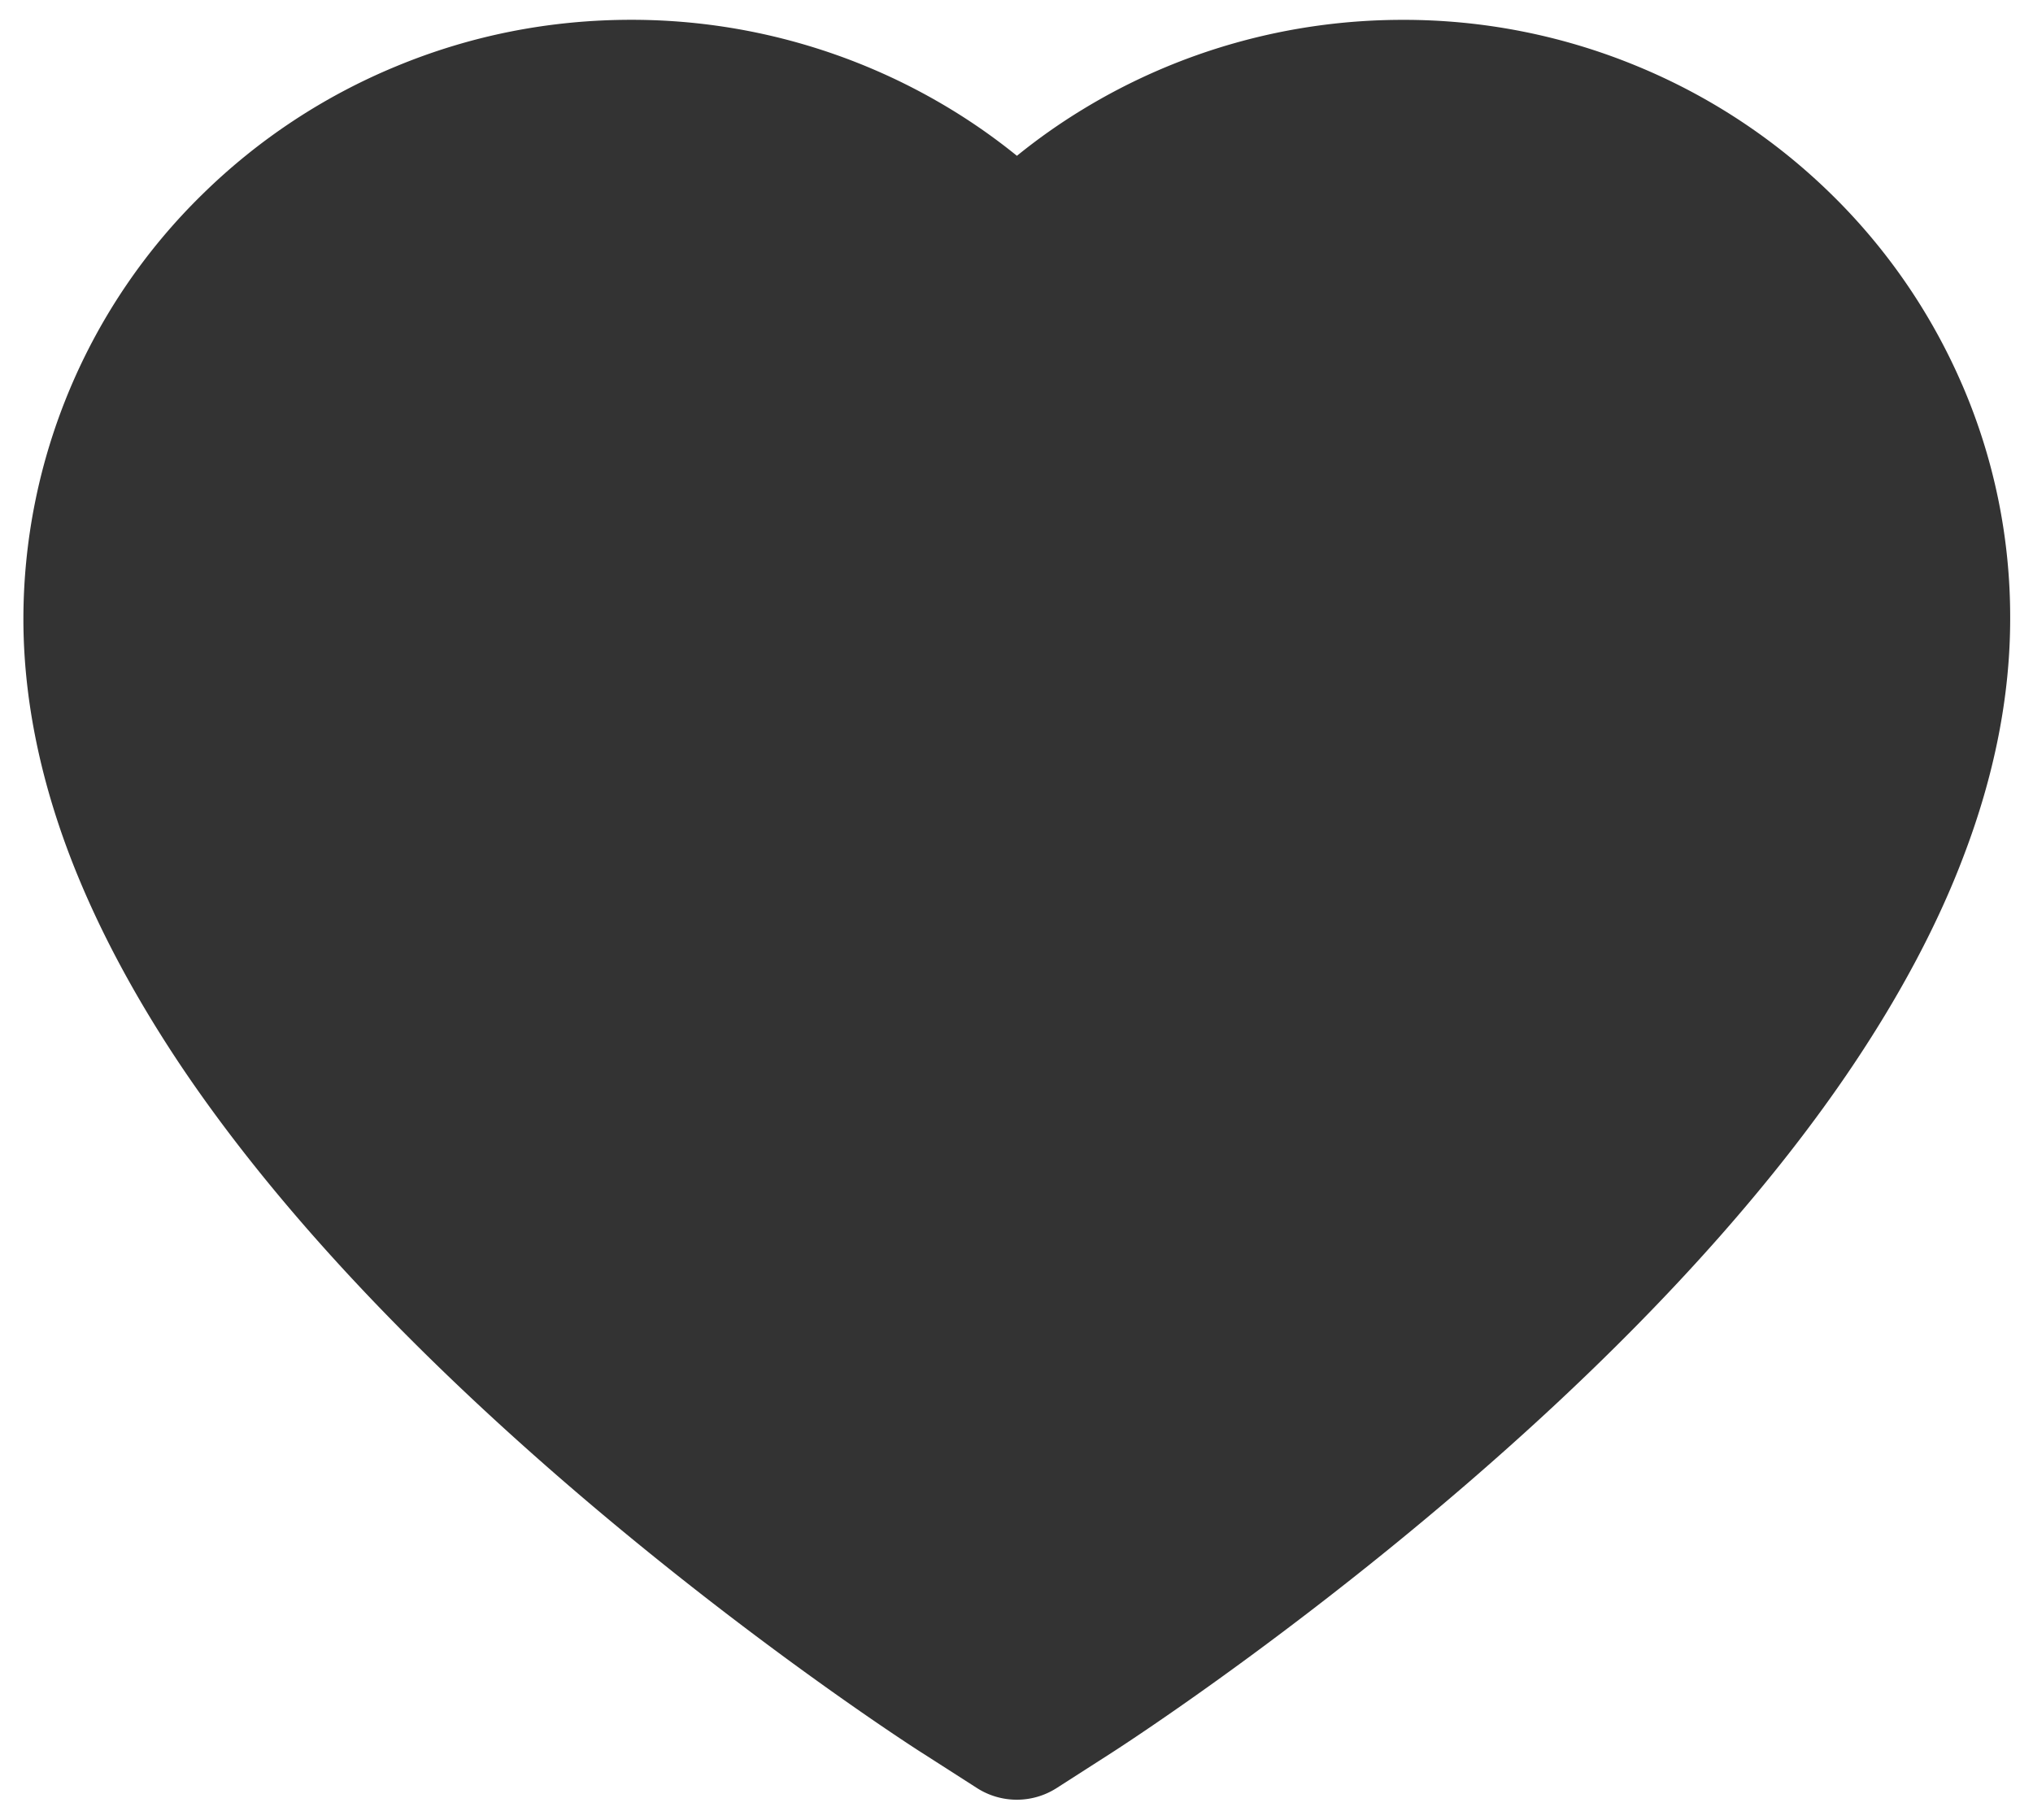 <?xml version="1.0" standalone="no"?><!DOCTYPE svg PUBLIC "-//W3C//DTD SVG 1.1//EN" "http://www.w3.org/Graphics/SVG/1.1/DTD/svg11.dtd"><svg class="icon" width="200px" height="179.02px" viewBox="0 0 1144 1024" version="1.1" xmlns="http://www.w3.org/2000/svg"><path fill="#333333" d="M1104.113 216.425a336.535 336.535 0 0 0-73.638-107.159 342.167 342.167 0 0 0-108.725-71.831 343.371 343.371 0 0 0-132.518-26.263c-63.759 0-126.012 17.468-180.104 50.477-12.951 7.891-25.239 16.565-36.894 26.022a337.348 337.348 0 0 0-36.894-26.022A345.63 345.63 0 0 0 355.238 11.144c-45.96 0-90.473 8.794-132.518 26.263a341.444 341.444 0 0 0-108.725 71.831 334.456 334.456 0 0 0-100.834 239.014c0 43.098 8.824 88.004 26.293 133.722 14.607 38.159 35.569 77.764 62.344 117.76 42.466 63.247 100.834 129.265 173.297 196.156 120.109 110.923 239.044 187.543 244.073 190.645l30.69 19.667a41.562 41.562 0 0 0 44.634 0l30.66-19.667c5.06-3.253 123.874-79.721 244.073-190.645 72.493-66.891 130.831-132.909 173.297-196.186 26.805-39.966 47.887-79.571 62.344-117.76 17.498-45.688 26.293-90.594 26.293-133.692a329.487 329.487 0 0 0-27.046-131.855z" /></svg>